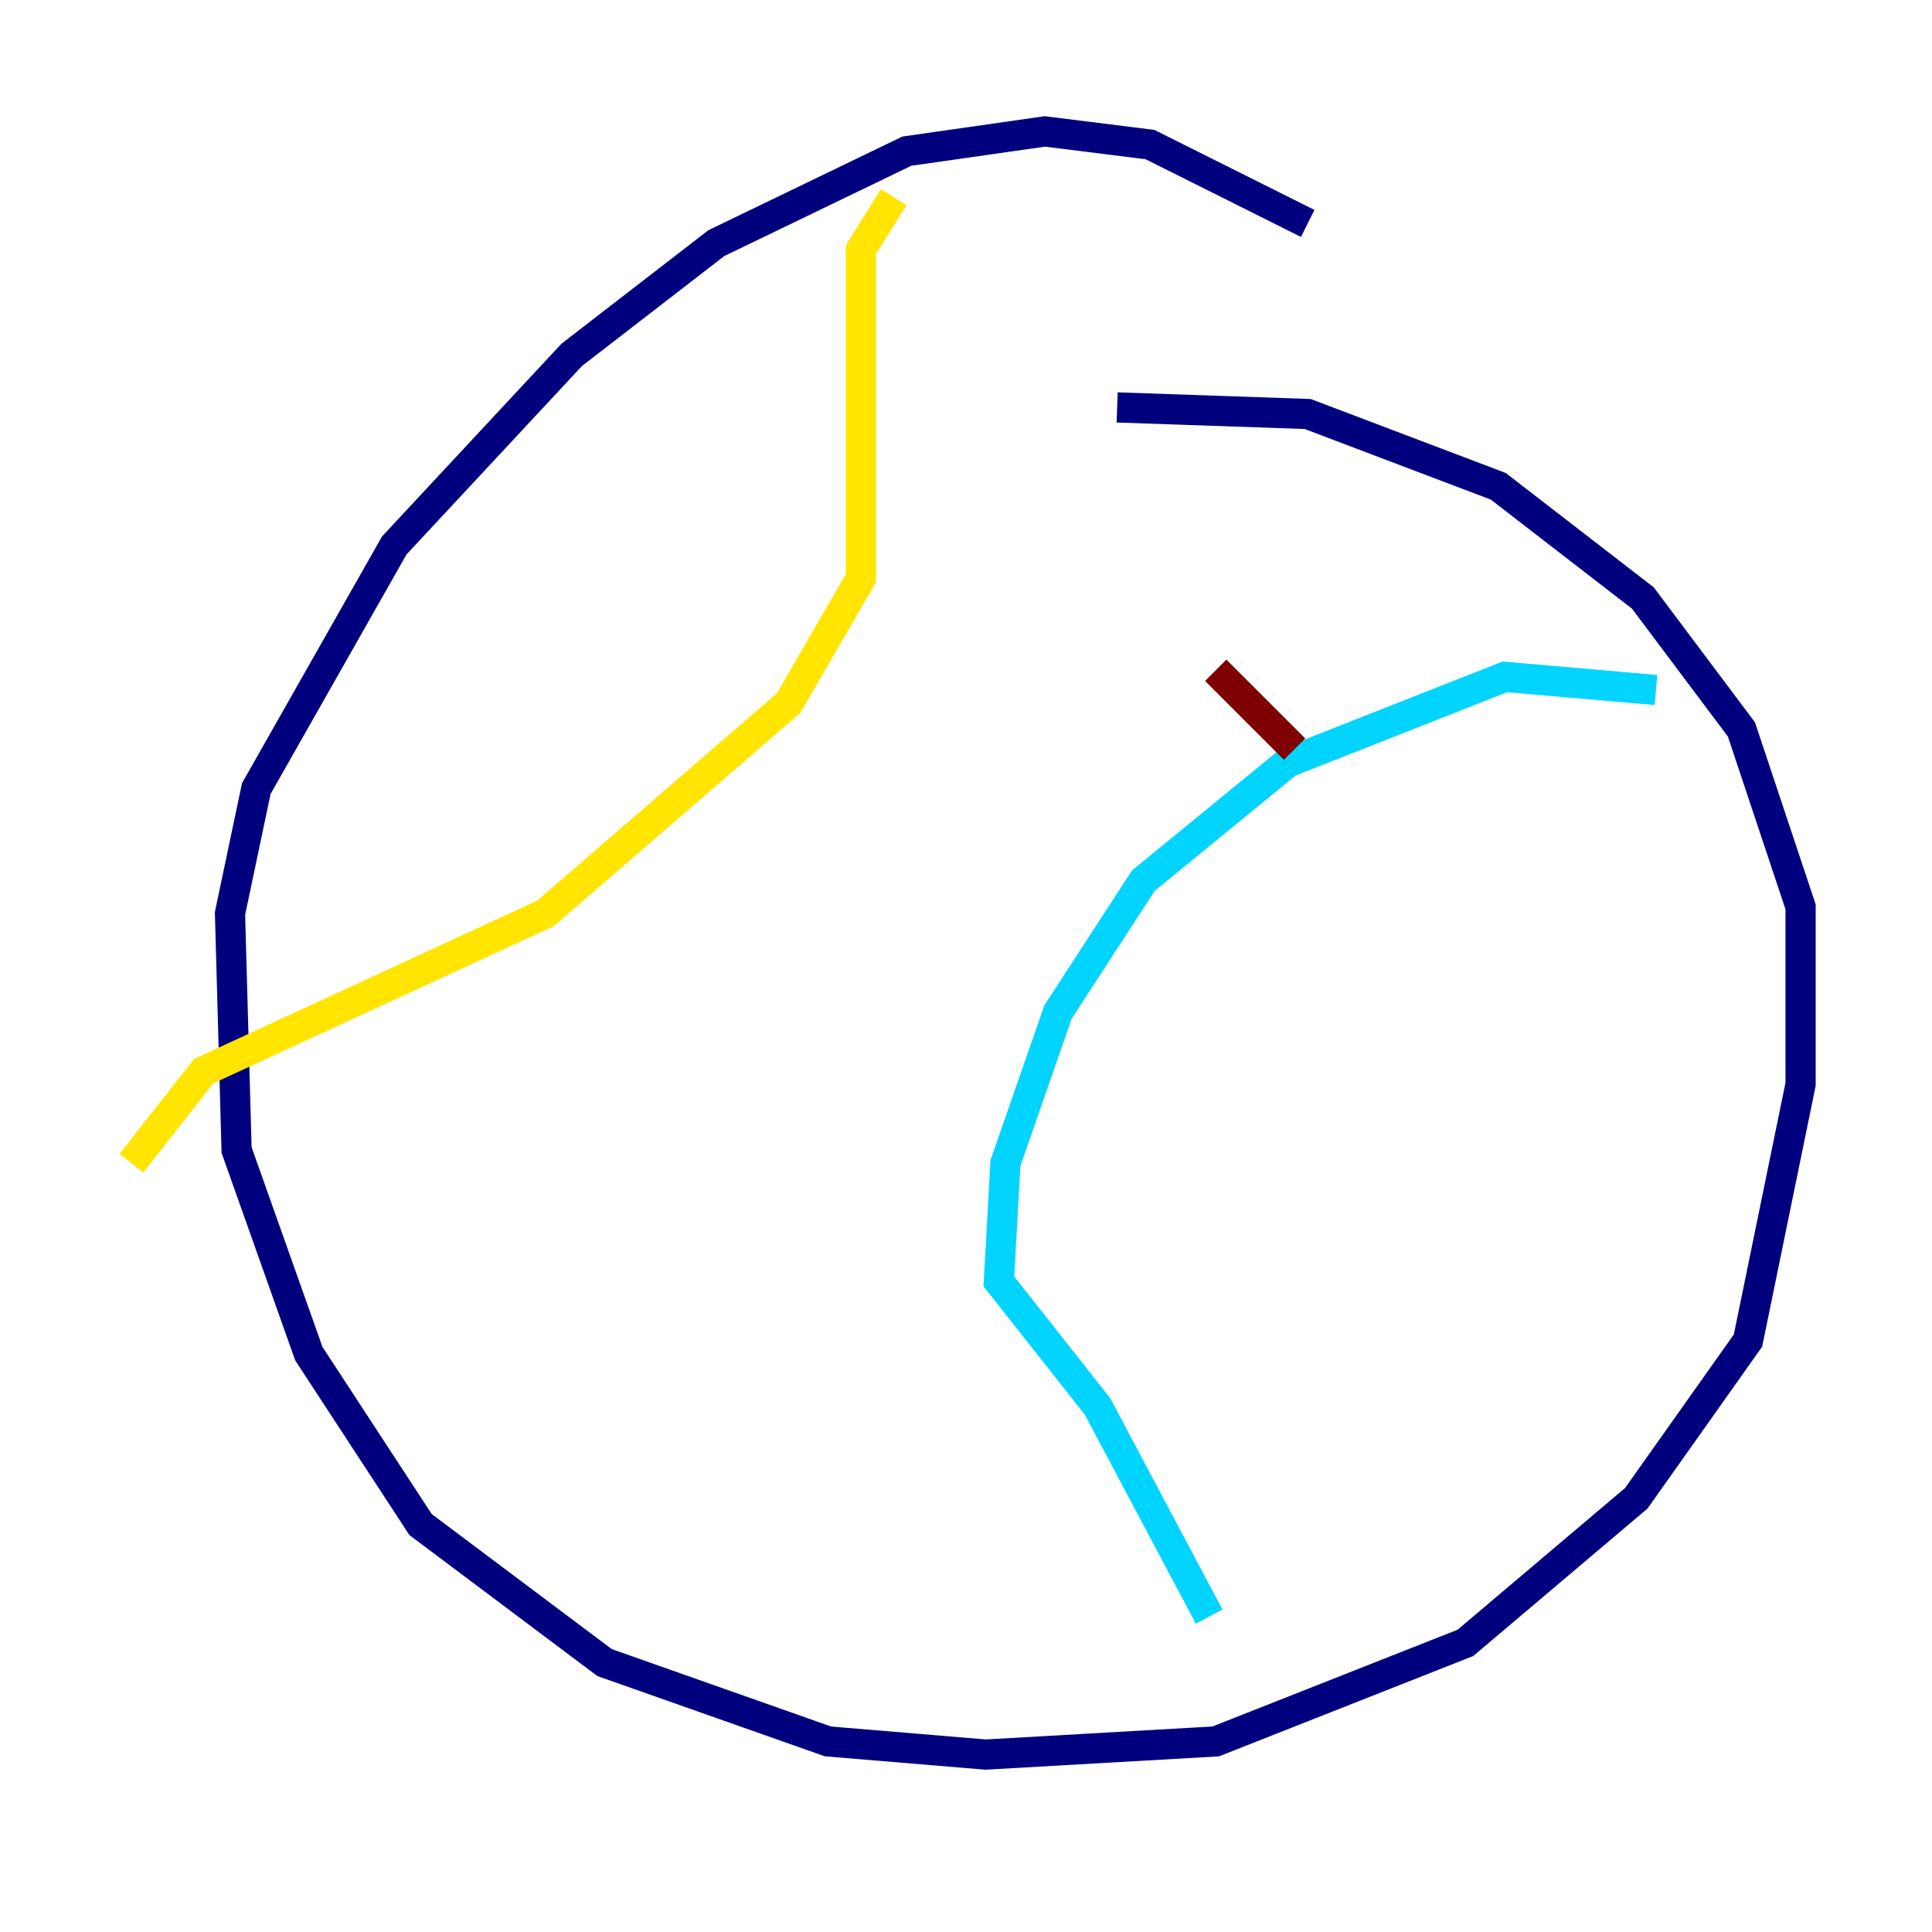 <?xml version="1.0" encoding="utf-8" ?>
<svg baseProfile="tiny" height="128" version="1.2" viewBox="0,0,128,128" width="128" xmlns="http://www.w3.org/2000/svg" xmlns:ev="http://www.w3.org/2001/xml-events" xmlns:xlink="http://www.w3.org/1999/xlink"><defs /><polyline fill="none" points="86.639,14.803 76.191,9.578 69.225,8.707 60.082,10.014 47.456,16.109 37.878,23.51 26.122,36.136 16.98,52.245 15.238,60.517 15.674,76.191 20.463,89.687 27.864,101.007 40.054,110.15 54.857,115.374 65.306,116.245 80.544,115.374 97.088,108.844 108.408,99.265 115.809,88.816 119.293,71.837 119.293,60.082 115.374,48.327 108.844,39.619 99.265,32.218 86.639,27.429 74.014,26.993" stroke="#00007f" stroke-width="2" /><polyline fill="none" points="109.714,45.714 99.701,44.843 85.333,50.503 75.755,58.34 70.095,67.048 66.612,77.061 66.177,84.898 72.707,93.17 80.109,107.102" stroke="#00d4ff" stroke-width="2" /><polyline fill="none" points="59.211,13.061 57.034,16.544 57.034,38.313 52.245,46.585 36.136,60.517 13.497,70.966 8.707,77.061" stroke="#ffe500" stroke-width="2" /><polyline fill="none" points="80.544,44.408 85.769,49.633" stroke="#7f0000" stroke-width="2" /></svg>